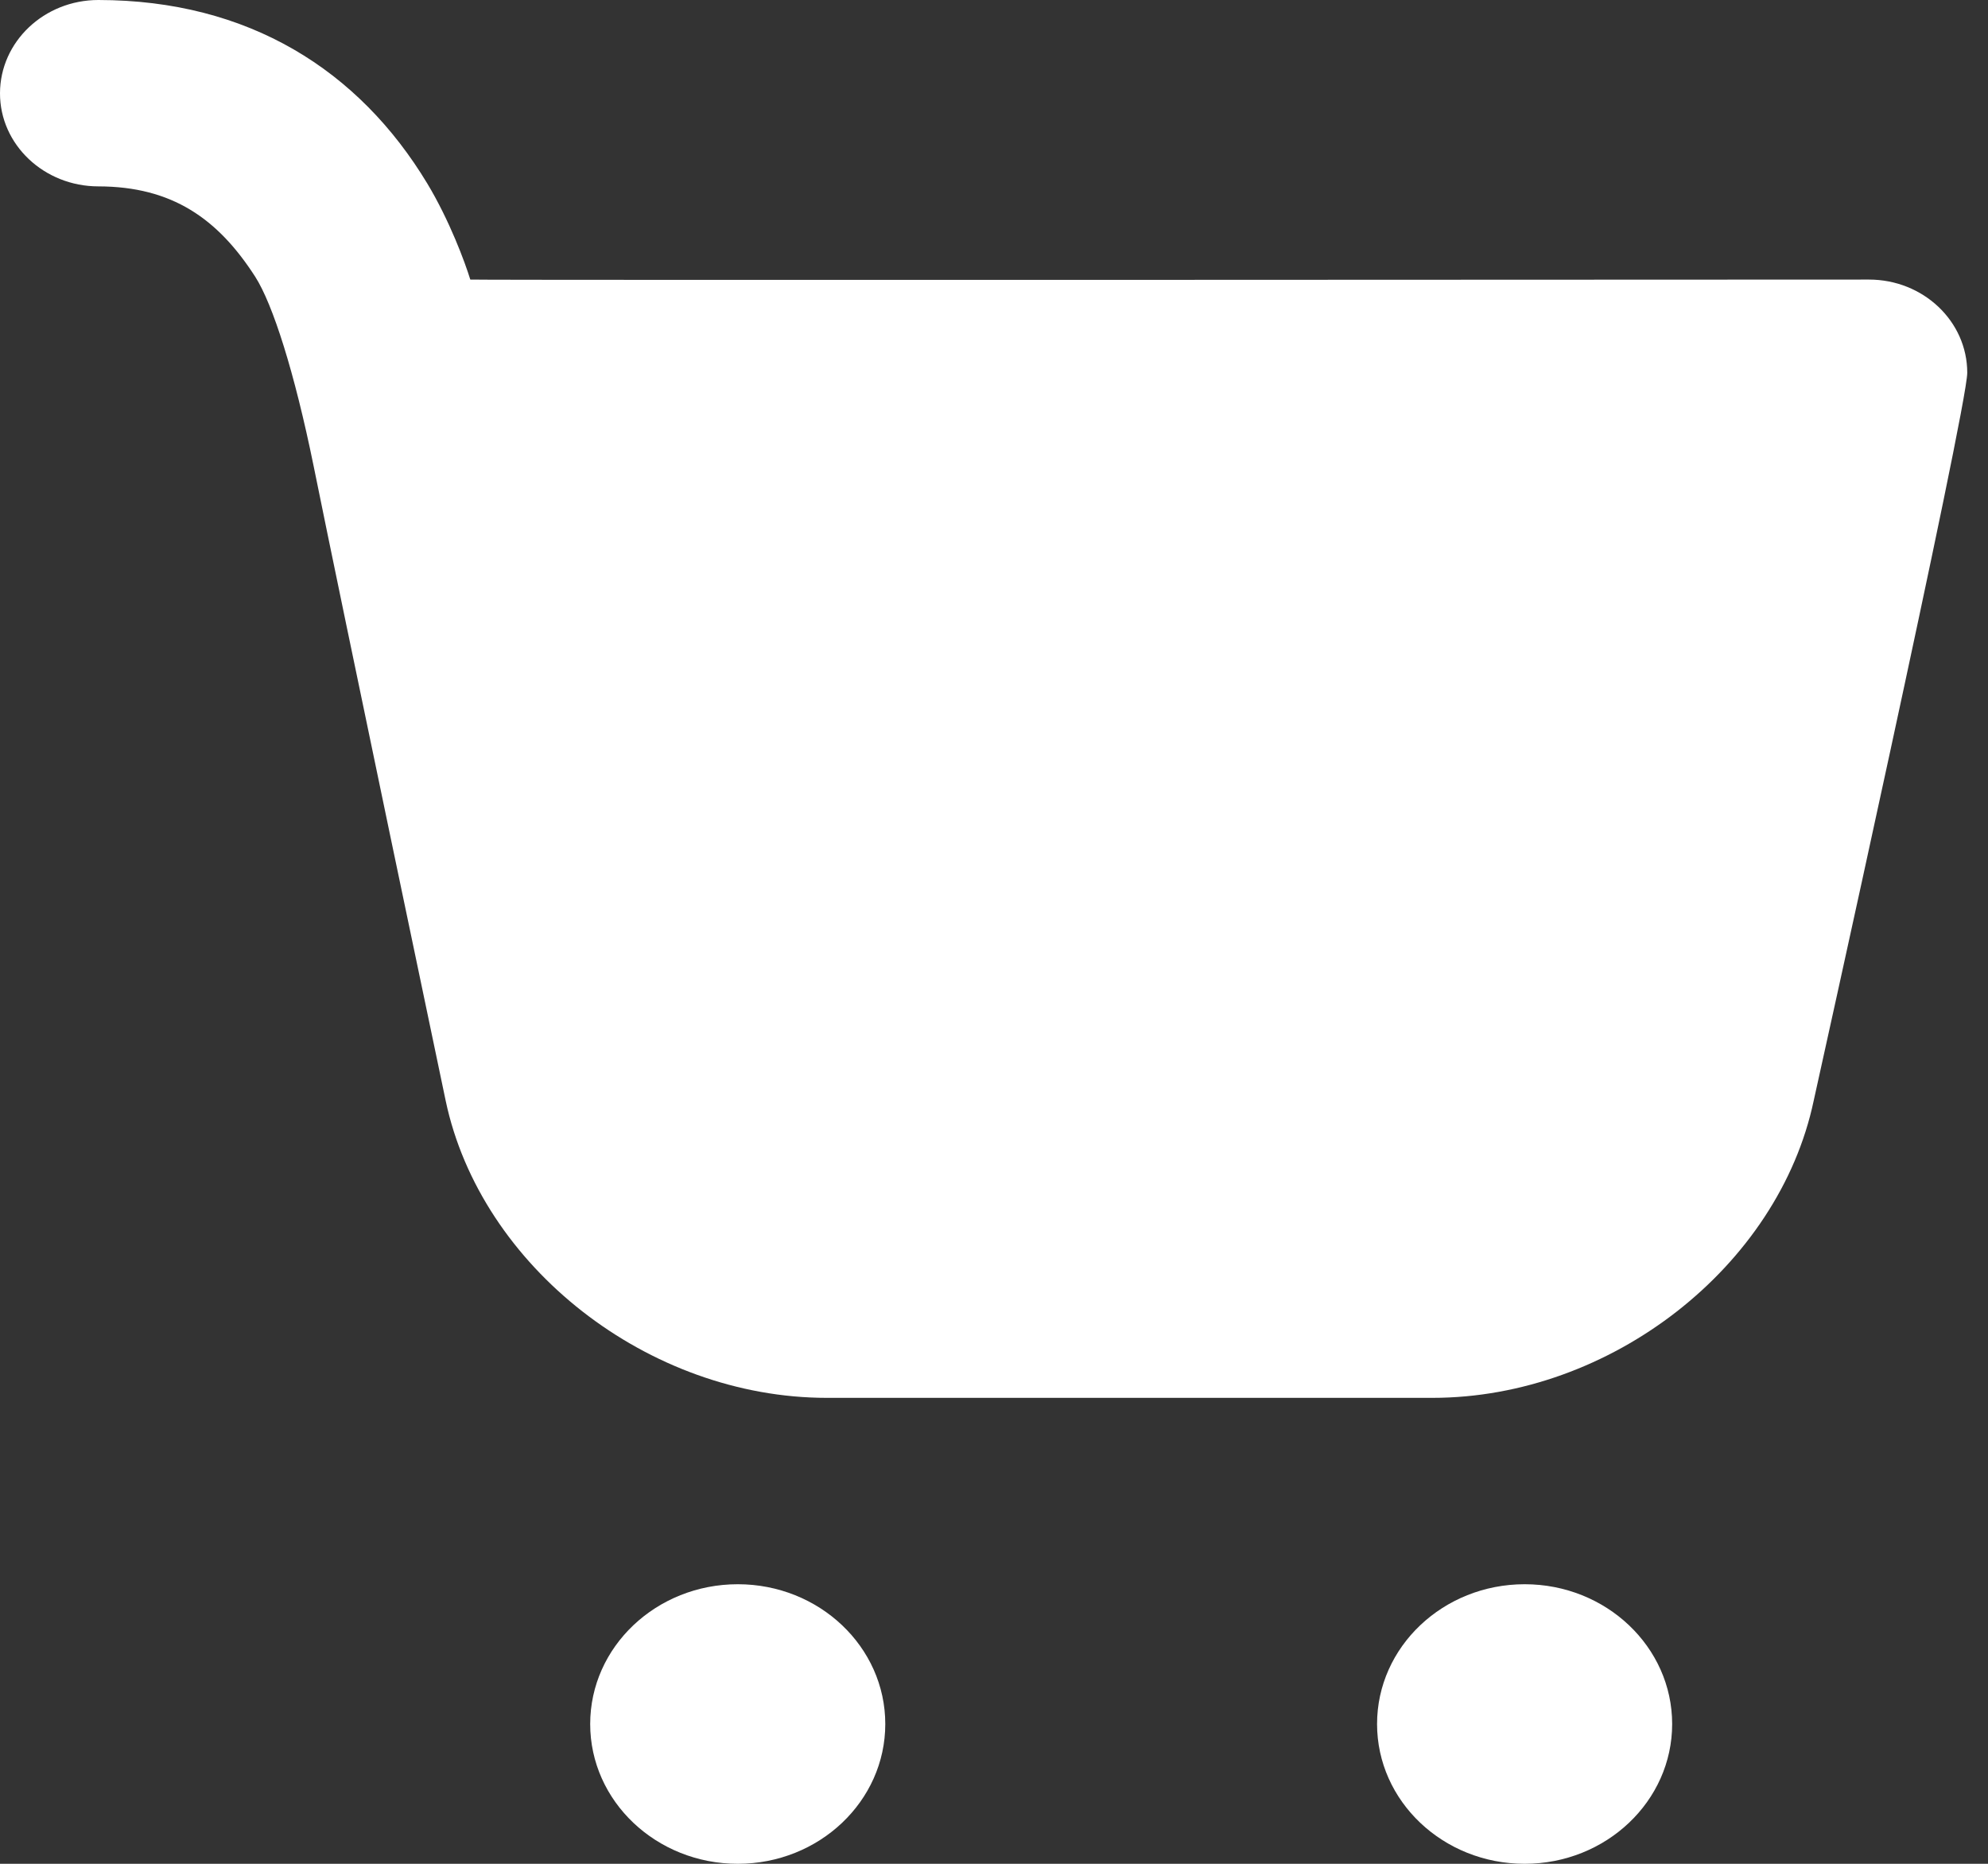 <svg width="16" height="15" viewBox="0 0 16 15" fill="none" xmlns="http://www.w3.org/2000/svg">
<rect x="0" y="0" width="16" height="15" fill="#333333" stroke="none"/>
<path d="M0.792 4.5118e-07C0.355 -0 0.001 0.336 1.31982e-06 0.75C-0.001 1.164 0.355 1.5 0.792 1.5C1.384 1.501 1.753 1.759 2.054 2.227C2.196 2.449 2.37 2.995 2.524 3.75C2.755 4.893 3.587 8.859 3.587 8.859C3.869 10.194 5.219 11.25 6.655 11.25H11.528C12.964 11.25 14.315 10.194 14.597 8.859C14.597 8.859 15.833 3.287 15.833 3C15.833 2.586 15.479 2.25 15.042 2.25C14.796 2.25 3.965 2.256 3.785 2.25C3.743 2.113 3.619 1.776 3.439 1.477C2.89 0.567 2.003 0.001 0.792 4.5118e-07ZM5.938 12.75C5.282 12.75 4.75 13.254 4.75 13.875C4.75 14.496 5.282 15 5.938 15C6.593 15 7.125 14.496 7.125 13.875C7.125 13.254 6.593 12.75 5.938 12.75ZM12.271 12.75C11.615 12.75 11.083 13.254 11.083 13.875C11.083 14.496 11.615 15 12.271 15C12.926 15 13.458 14.496 13.458 13.875C13.458 13.254 12.926 12.75 12.271 12.75Z" fill="white"/>
</svg>
